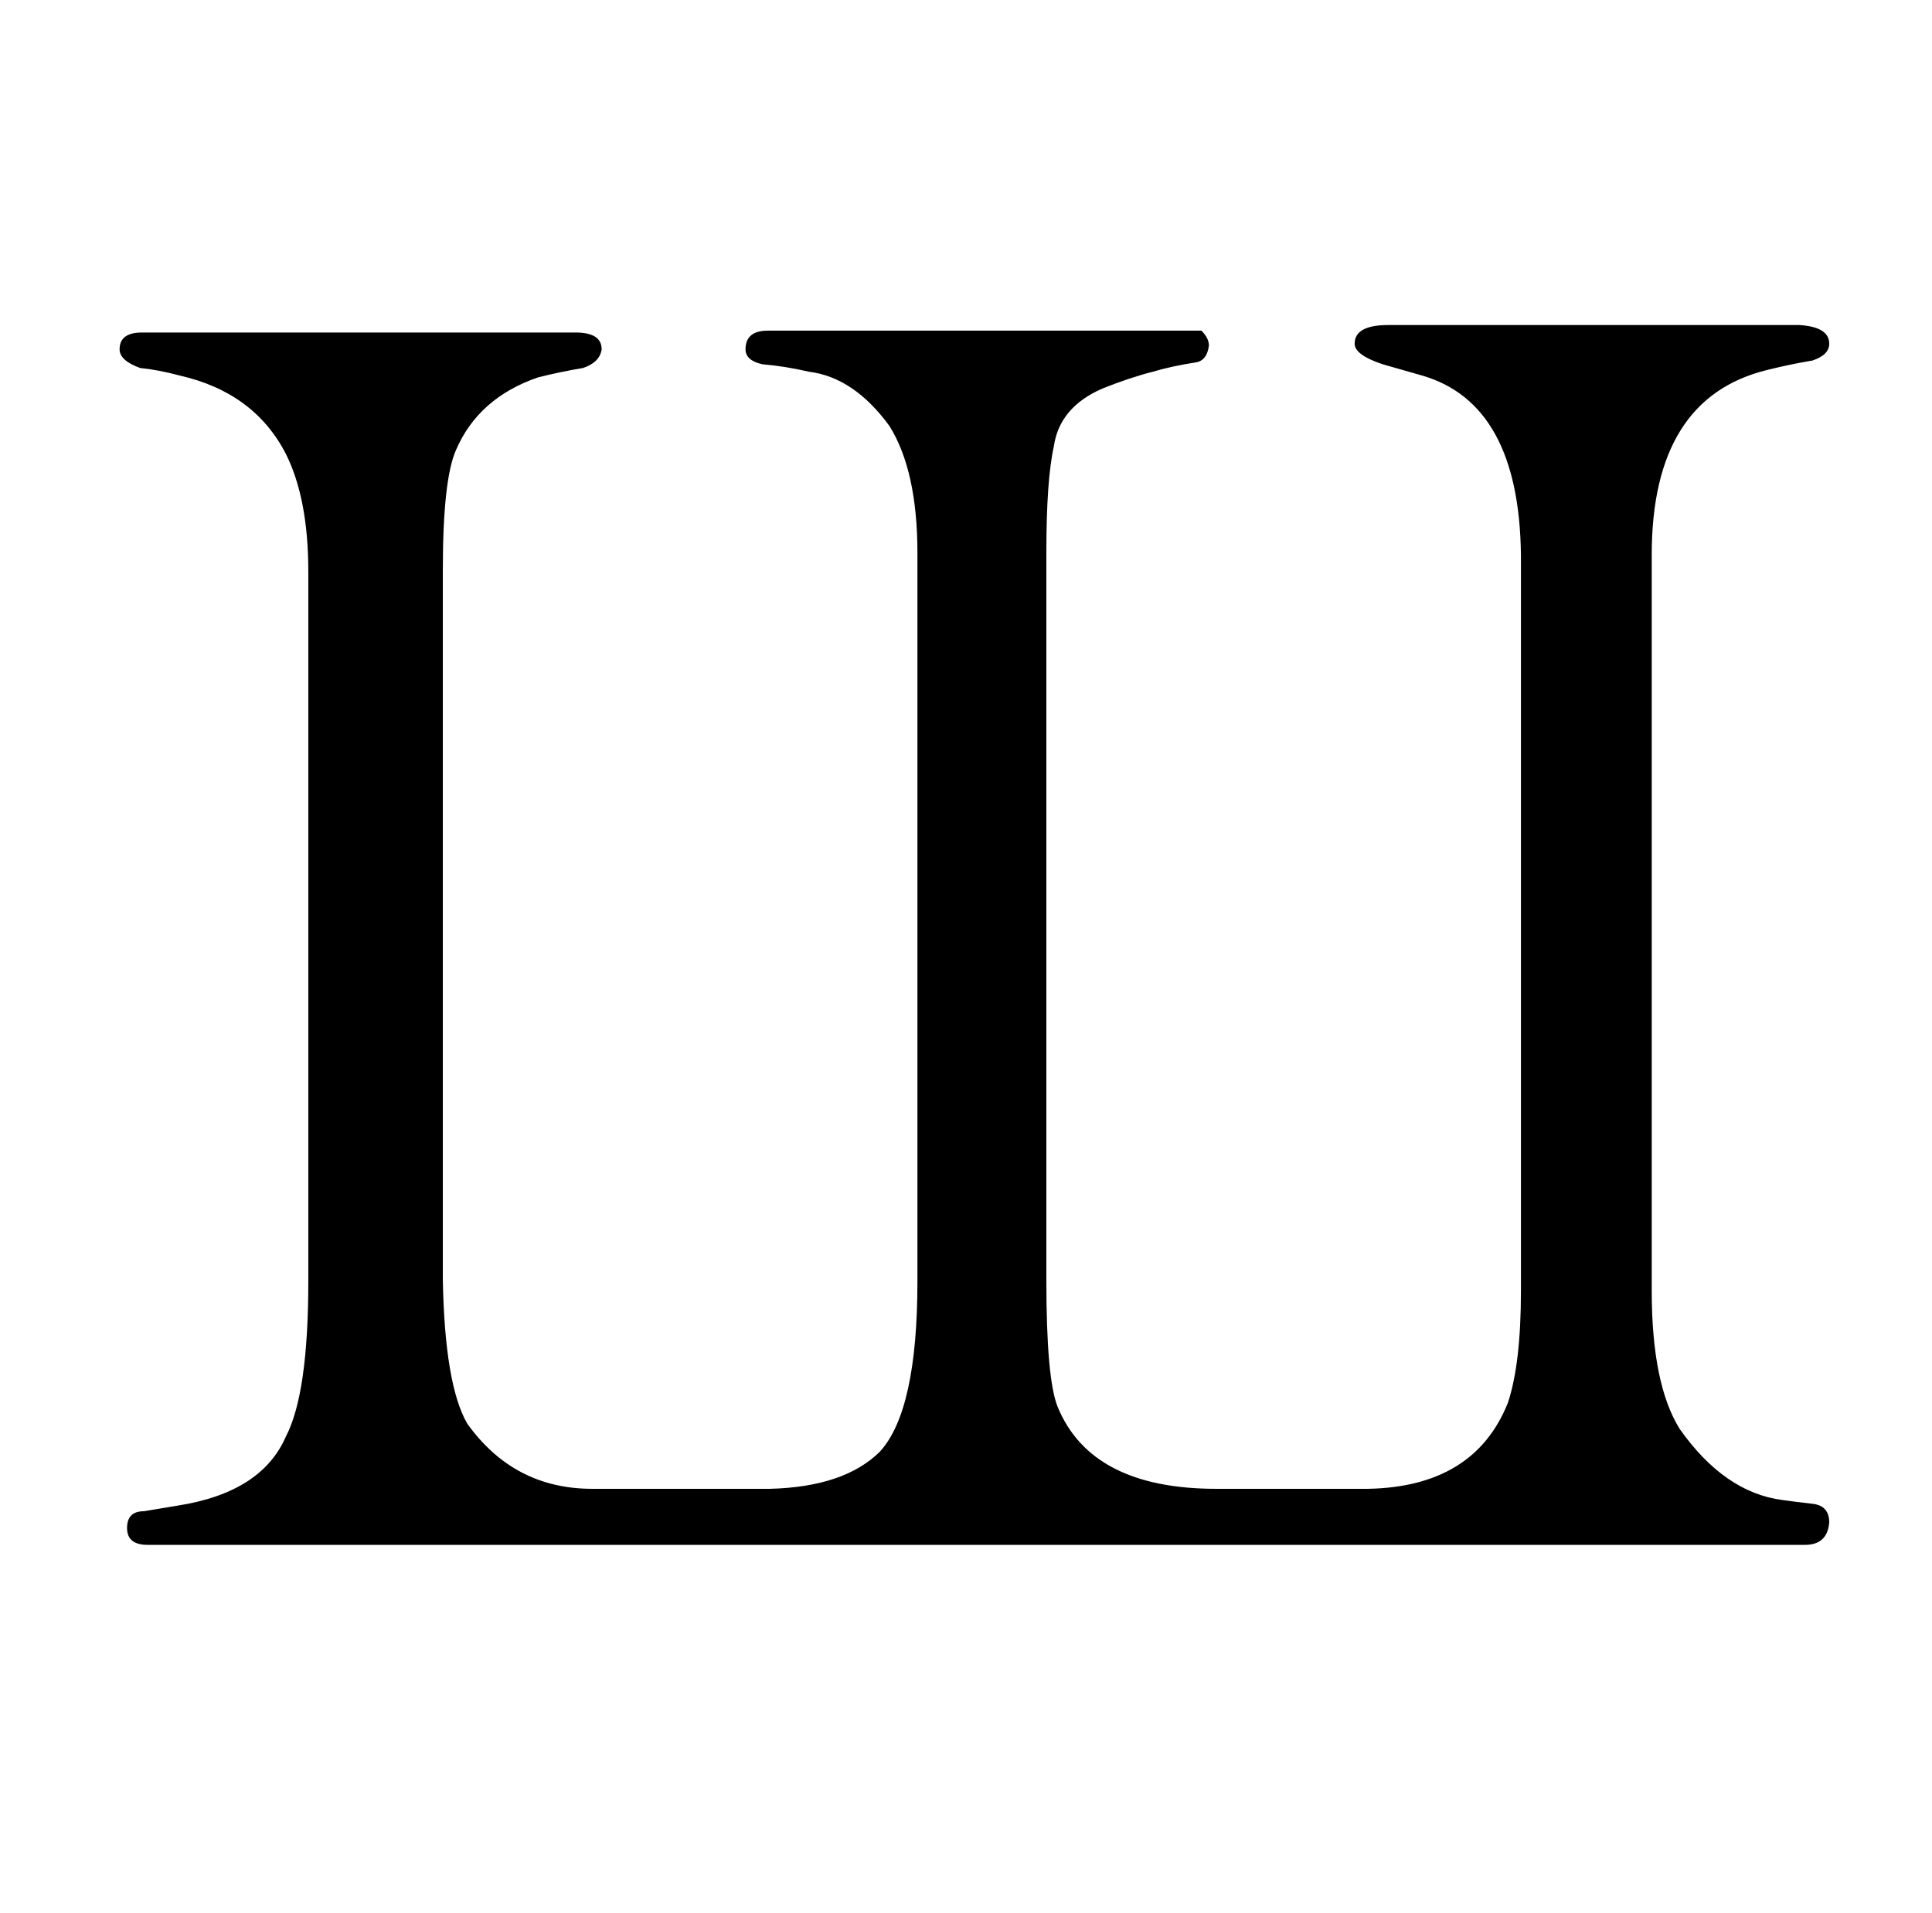 <?xml version="1.0" standalone="no"?>
<!DOCTYPE svg PUBLIC "-//W3C//DTD SVG 1.1//EN" "http://www.w3.org/Graphics/SVG/1.1/DTD/svg11.dtd" >
<svg xmlns="http://www.w3.org/2000/svg" xmlns:xlink="http://www.w3.org/1999/xlink" version="1.1" viewBox="-10 0 1034 1024">
  <g transform="matrix(1 0 0 -1 0 820)">
   <path fill="currentColor"
d="M67 11q-9 0 -9 -9t11 -9h887q12 0 13 12q0 9 -9 10t-16 2q-31 4 -55 38q-15 24 -15 74v394q0 84 62 99q12 3 24 5q9 3 9 9q0 9 -16 10h-220q-18 0 -18 -10q0 -6 15 -11l21 -6q52 -15 53 -96v-394q0 -39 -7 -60q-18 -45 -75 -46h-81q-67 0 -85 44q-6 15 -6 68v389
q0 39 4 57q3 21 26 31q15 6 27 9q10 3 23 5q6 1 7 9q0 4 -4 8h-232q-12 0 -12 -10q0 -6 9 -8q12 -1 25 -4q24 -3 43 -29q15 -24 15 -68v-390q0 -69 -20 -91q-19 -19 -59 -20h-95q-42 0 -67 35q-12 21 -13 77v380q0 48 7 64q12 28 44 39q12 3 24 5q9 3 10 10q0 9 -14 9h-232
q-12 0 -12 -9q0 -6 11 -10q10 -1 21 -4q40 -9 57 -42q12 -24 12 -63v-380q0 -60 -12 -83q-13 -30 -58 -37z" />
  </g>

</svg>

